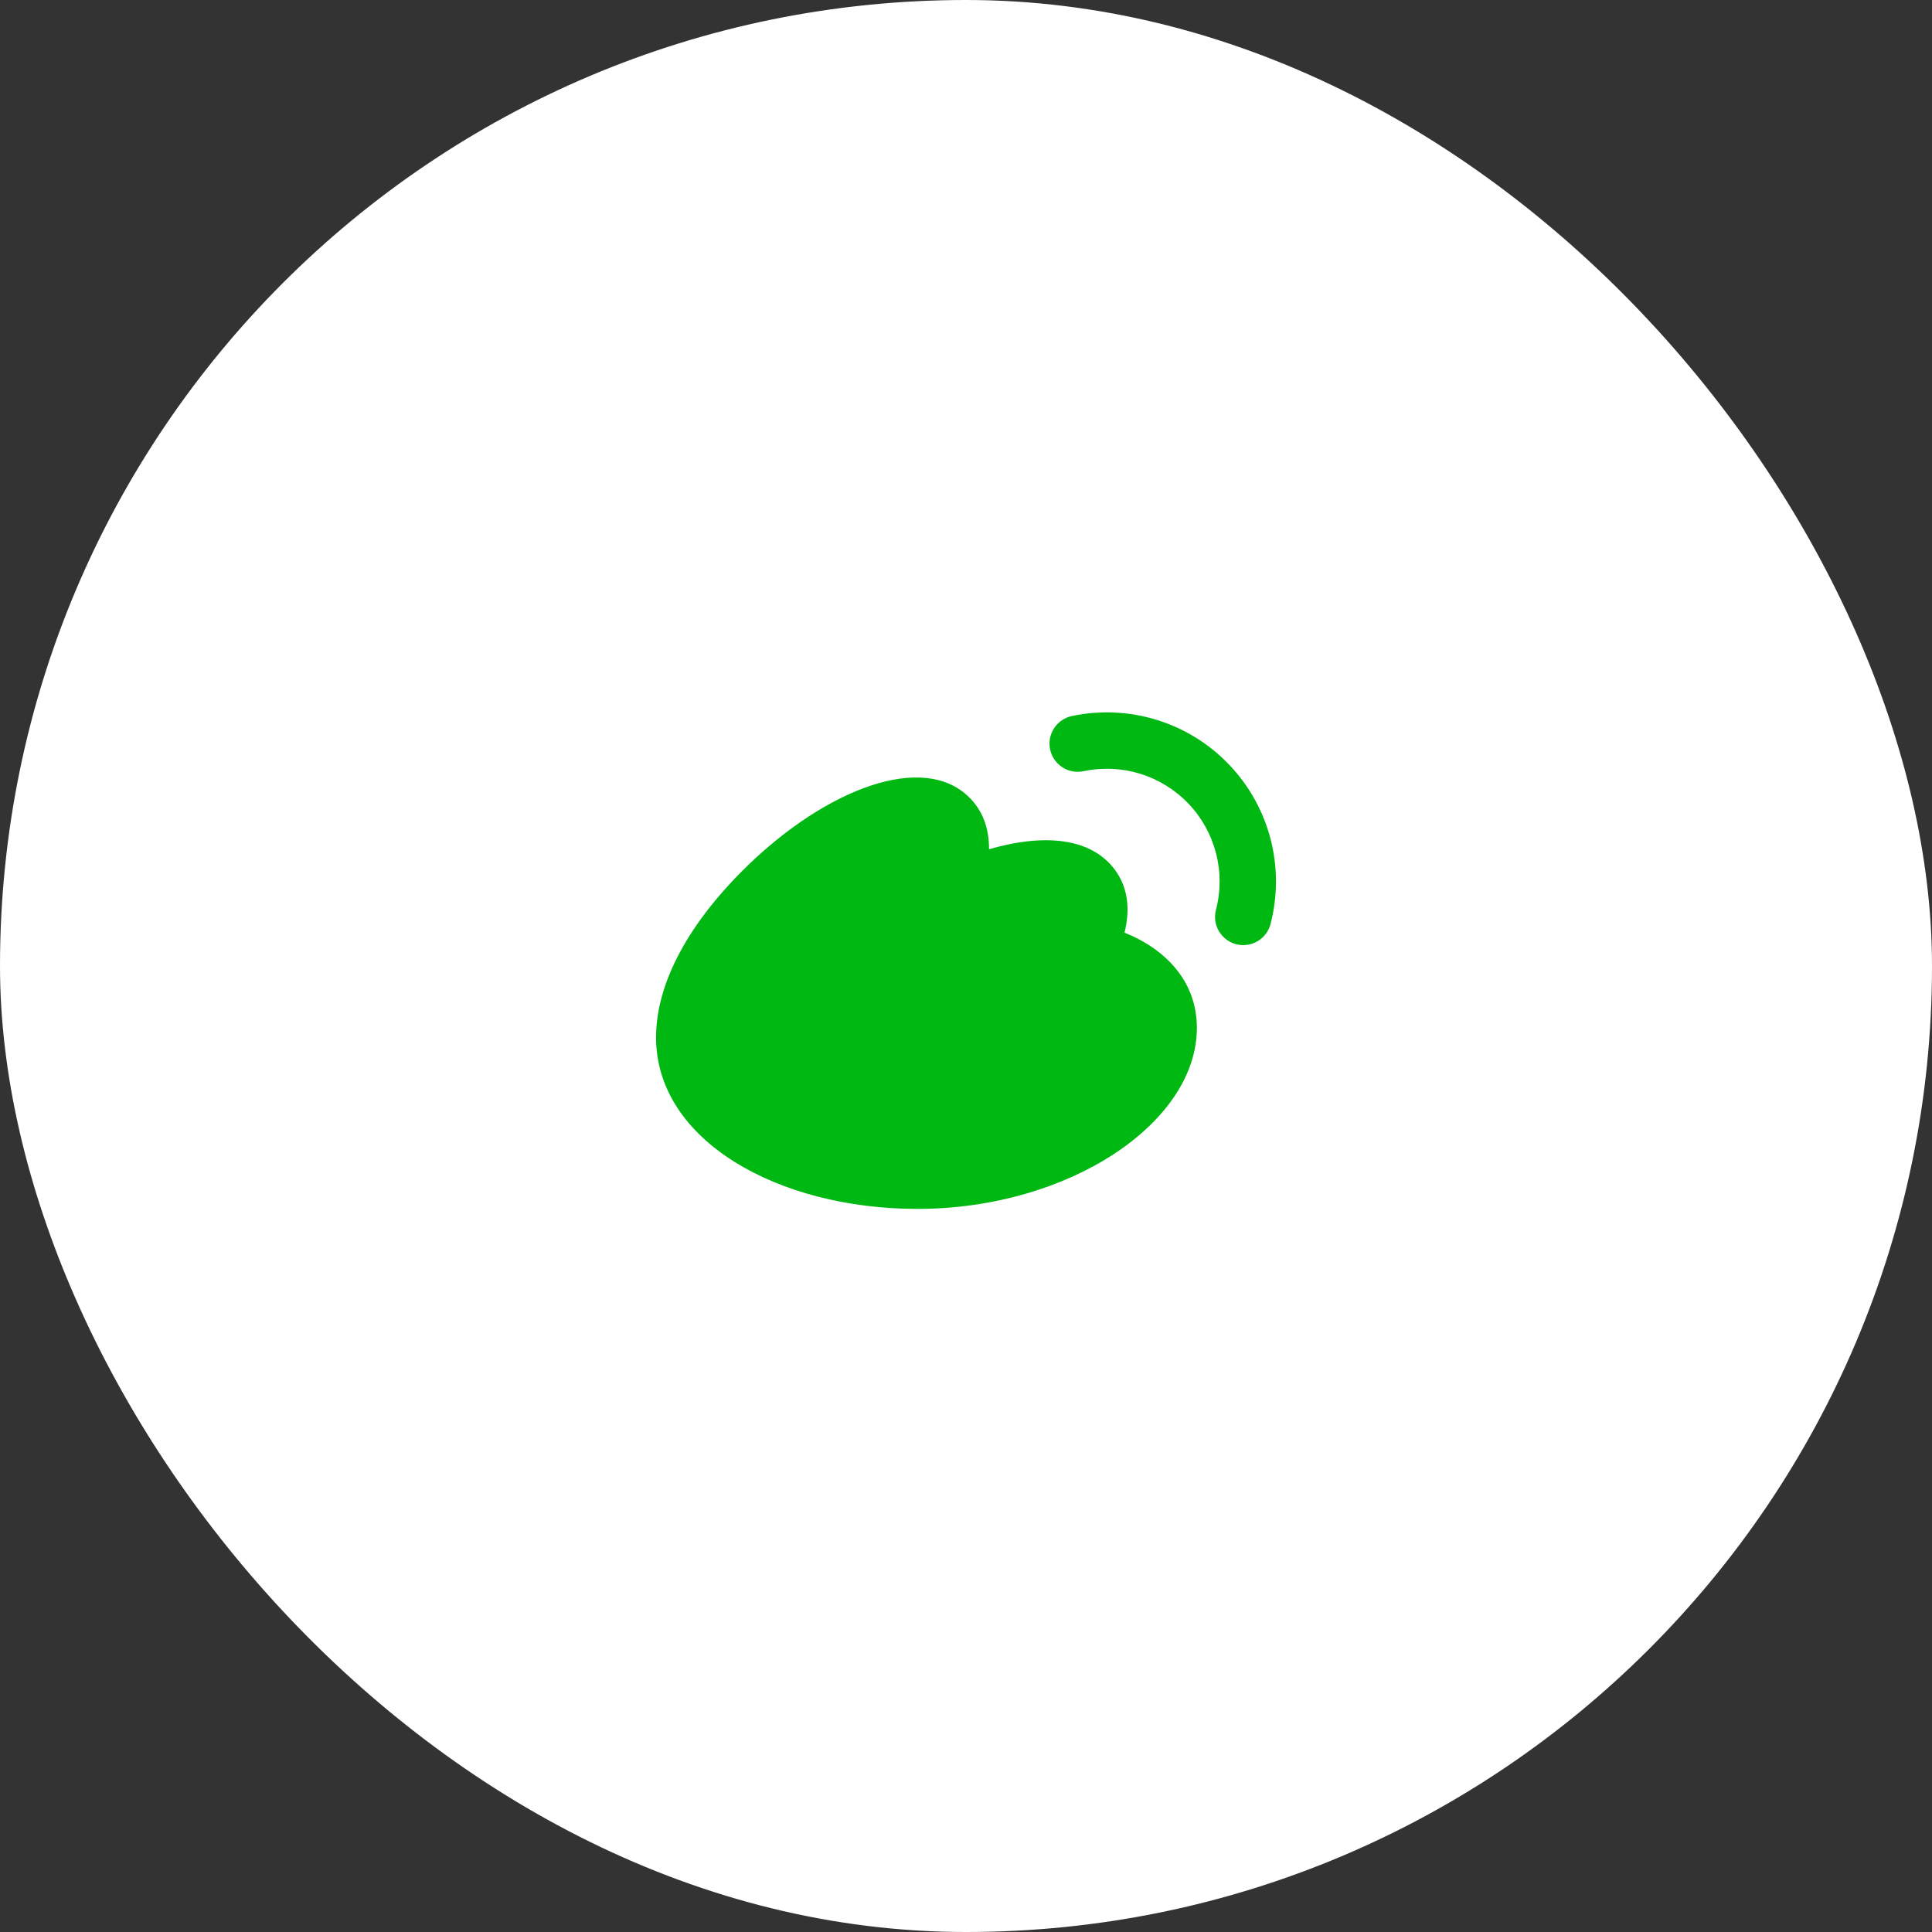 <svg width="40" height="40" viewBox="0 0 40 40" fill="none" xmlns="http://www.w3.org/2000/svg">
<rect x="0" y="0" width="40" height="40" fill="#333333" stroke="none"/>
<rect width="40" height="40" rx="20" fill="white"/>
<path d="M24.78 21.282C24.78 23.243 22.137 25.029 18.99 25.029C16.102 25.028 13.583 23.61 13.583 21.478C13.583 20.342 14.272 19.094 15.473 17.927C17.125 16.325 19.107 15.574 20.057 16.499C20.348 16.78 20.479 17.153 20.477 17.583C21.629 17.247 22.606 17.347 23.092 18.021C23.354 18.385 23.402 18.826 23.282 19.309C24.163 19.665 24.78 20.341 24.78 21.282ZM26.305 19.131C26.266 19.281 26.169 19.409 26.036 19.487C25.902 19.566 25.743 19.588 25.593 19.549C25.444 19.51 25.316 19.413 25.237 19.28C25.159 19.147 25.136 18.988 25.175 18.838C25.276 18.453 25.276 18.05 25.176 17.665C25.077 17.28 24.881 16.927 24.607 16.639C24.332 16.352 23.989 16.139 23.61 16.021C23.23 15.903 22.827 15.884 22.438 15.966C22.362 15.982 22.284 15.984 22.208 15.97C22.132 15.956 22.06 15.928 21.995 15.886C21.93 15.844 21.875 15.789 21.831 15.726C21.787 15.662 21.757 15.59 21.741 15.515C21.725 15.439 21.725 15.361 21.739 15.285C21.754 15.21 21.784 15.137 21.826 15.073C21.869 15.009 21.924 14.954 21.988 14.911C22.052 14.868 22.125 14.838 22.2 14.823C22.783 14.701 23.388 14.73 23.957 14.907C24.526 15.084 25.04 15.403 25.451 15.835C25.862 16.266 26.156 16.795 26.306 17.372C26.455 17.949 26.455 18.554 26.305 19.131Z" fill="#00B812"/>
</svg>
